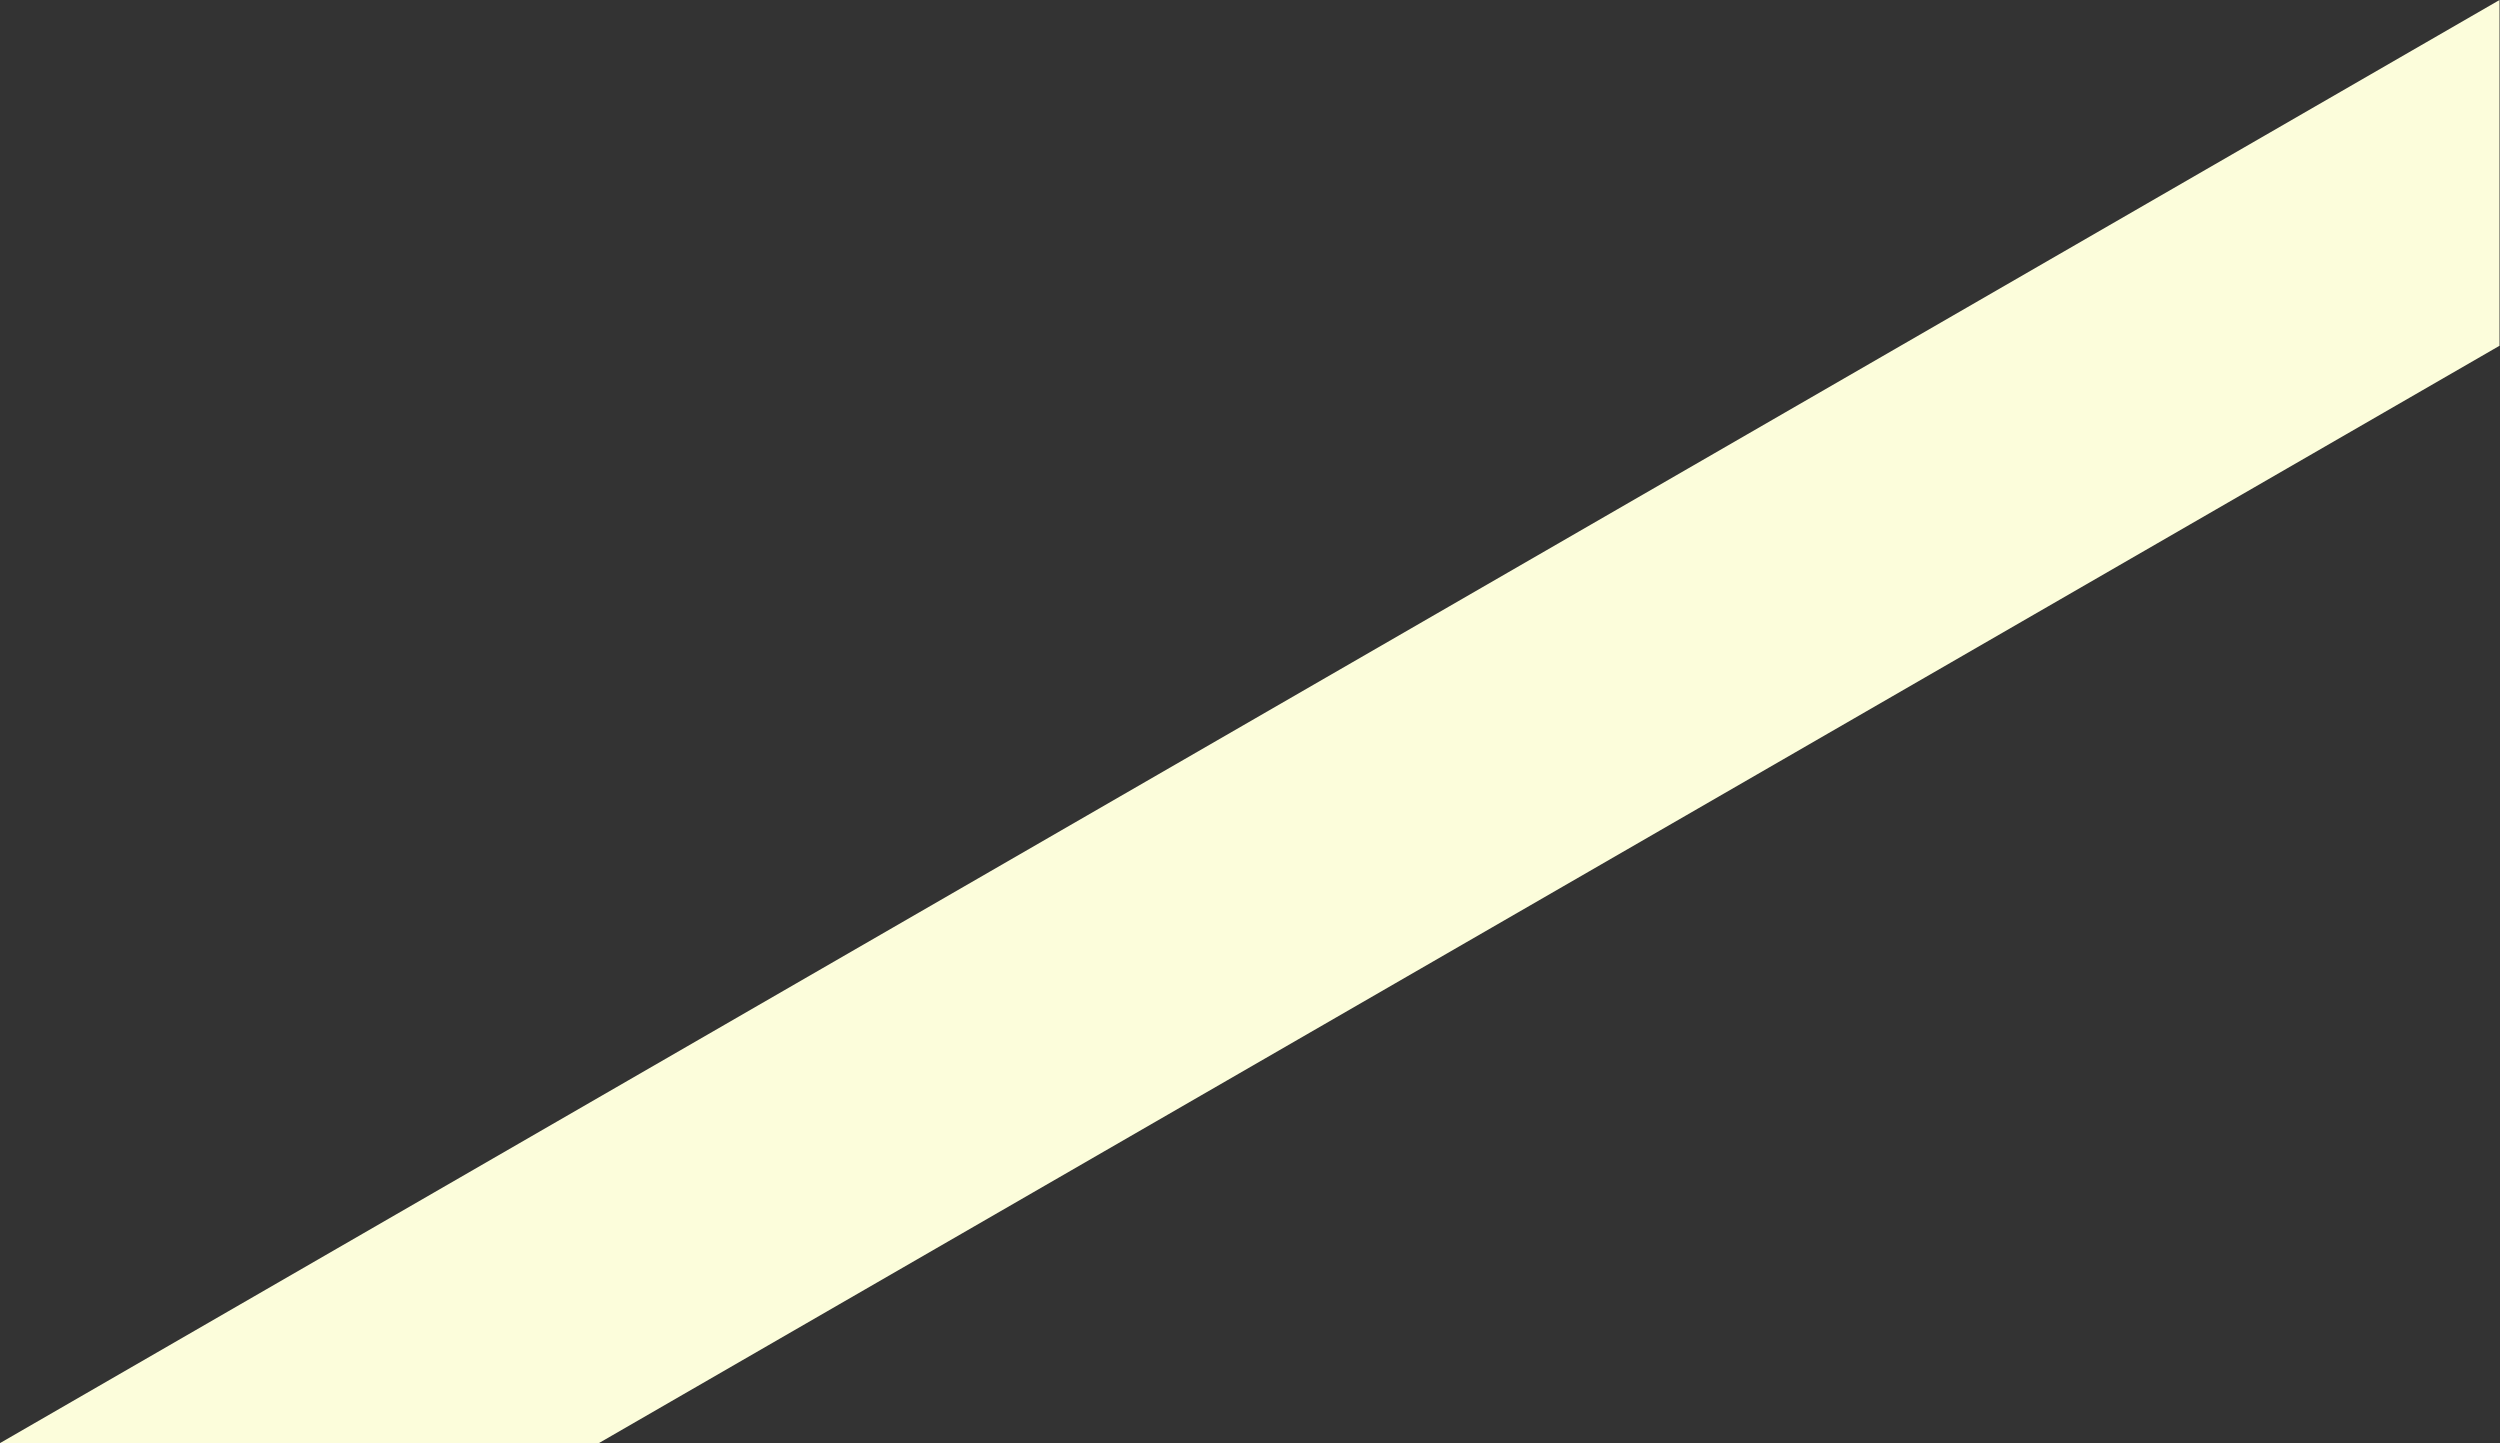 <svg width="4528" height="2614" viewBox="0 0 4528 2614"  fill="#FCFDDB" xmlns="http://www.w3.org/2000/svg">
<rect x="0" y="0" width="4528" height="2614" fill="#333333" stroke="none"/>
<g clip-path="url(#clip0_283_789)">
<path d="M4527.13 0L0 2613.74H1084.69L4527.13 626.25V0Z" />
</g>
<defs>
<clipPath id="clip0_283_789">
<rect width="4527.13" height="2613.74" fill="#FCFDDB"/>
</clipPath>
</defs>
</svg>
